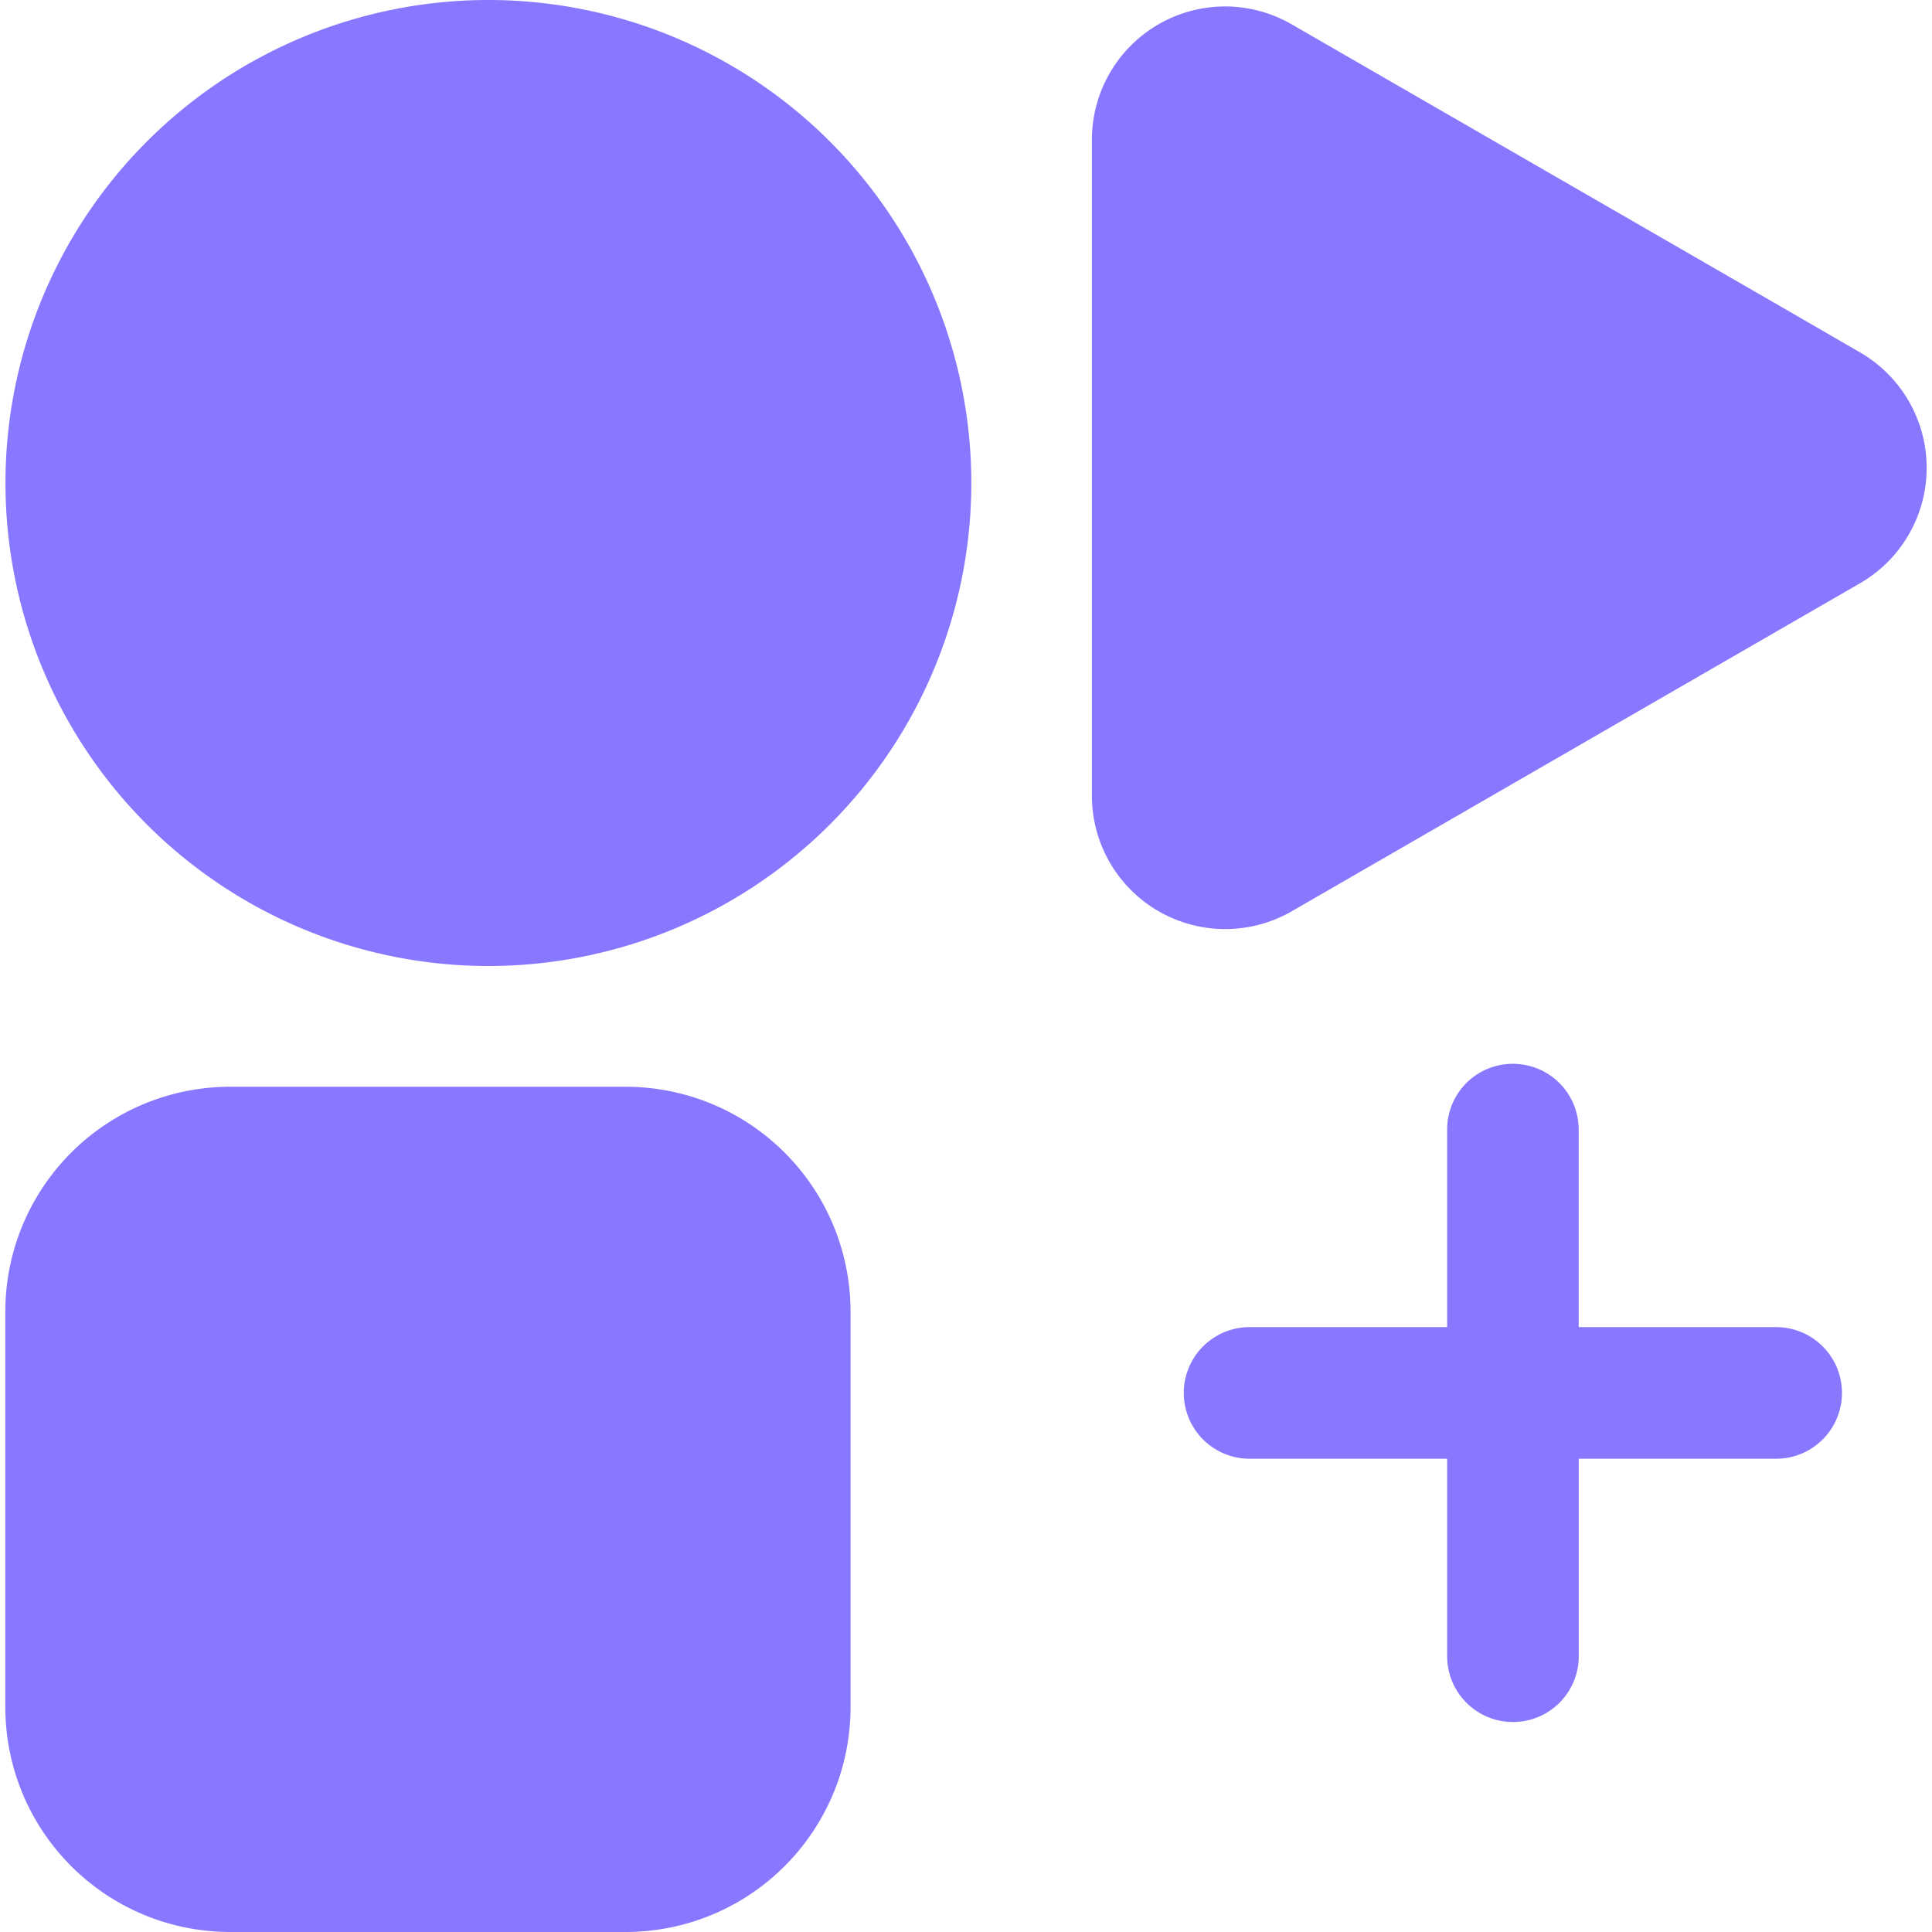 <svg xmlns="http://www.w3.org/2000/svg" width="128" height="128" viewBox="0 0 24 24"><path fill="#8877ff" d="M6.068 0a6 6 0 0 0-6 6a6 6 0 0 0 6 6a6 6 0 0 0 5.998-6a6 6 0 0 0-5.998-6m9.15.08a1.656 1.656 0 0 0-1.654 1.656v8.15a1.656 1.656 0 0 0 2.483 1.434l7.058-4.074a1.656 1.656 0 0 0 0-2.869l-1.044-.604l-6.014-3.47a1.66 1.66 0 0 0-.828-.223Zm3.575 13.135a.815.815 0 0 0-.816.818v2.453h-2.454a.817.817 0 1 0 0 1.635h2.454v2.453a.817.817 0 1 0 1.635 0v-2.453h2.452a.817.817 0 1 0 0-1.635h-2.453v-2.453a.817.817 0 0 0-.818-.818M2.865 13.5a2.794 2.794 0 0 0-2.799 2.8v4.9c0 1.55 1.248 2.8 2.8 2.8h4.9c1.55 0 2.8-1.25 2.8-2.8v-4.9c0-1.55-1.25-2.8-2.8-2.8Z"/></svg>